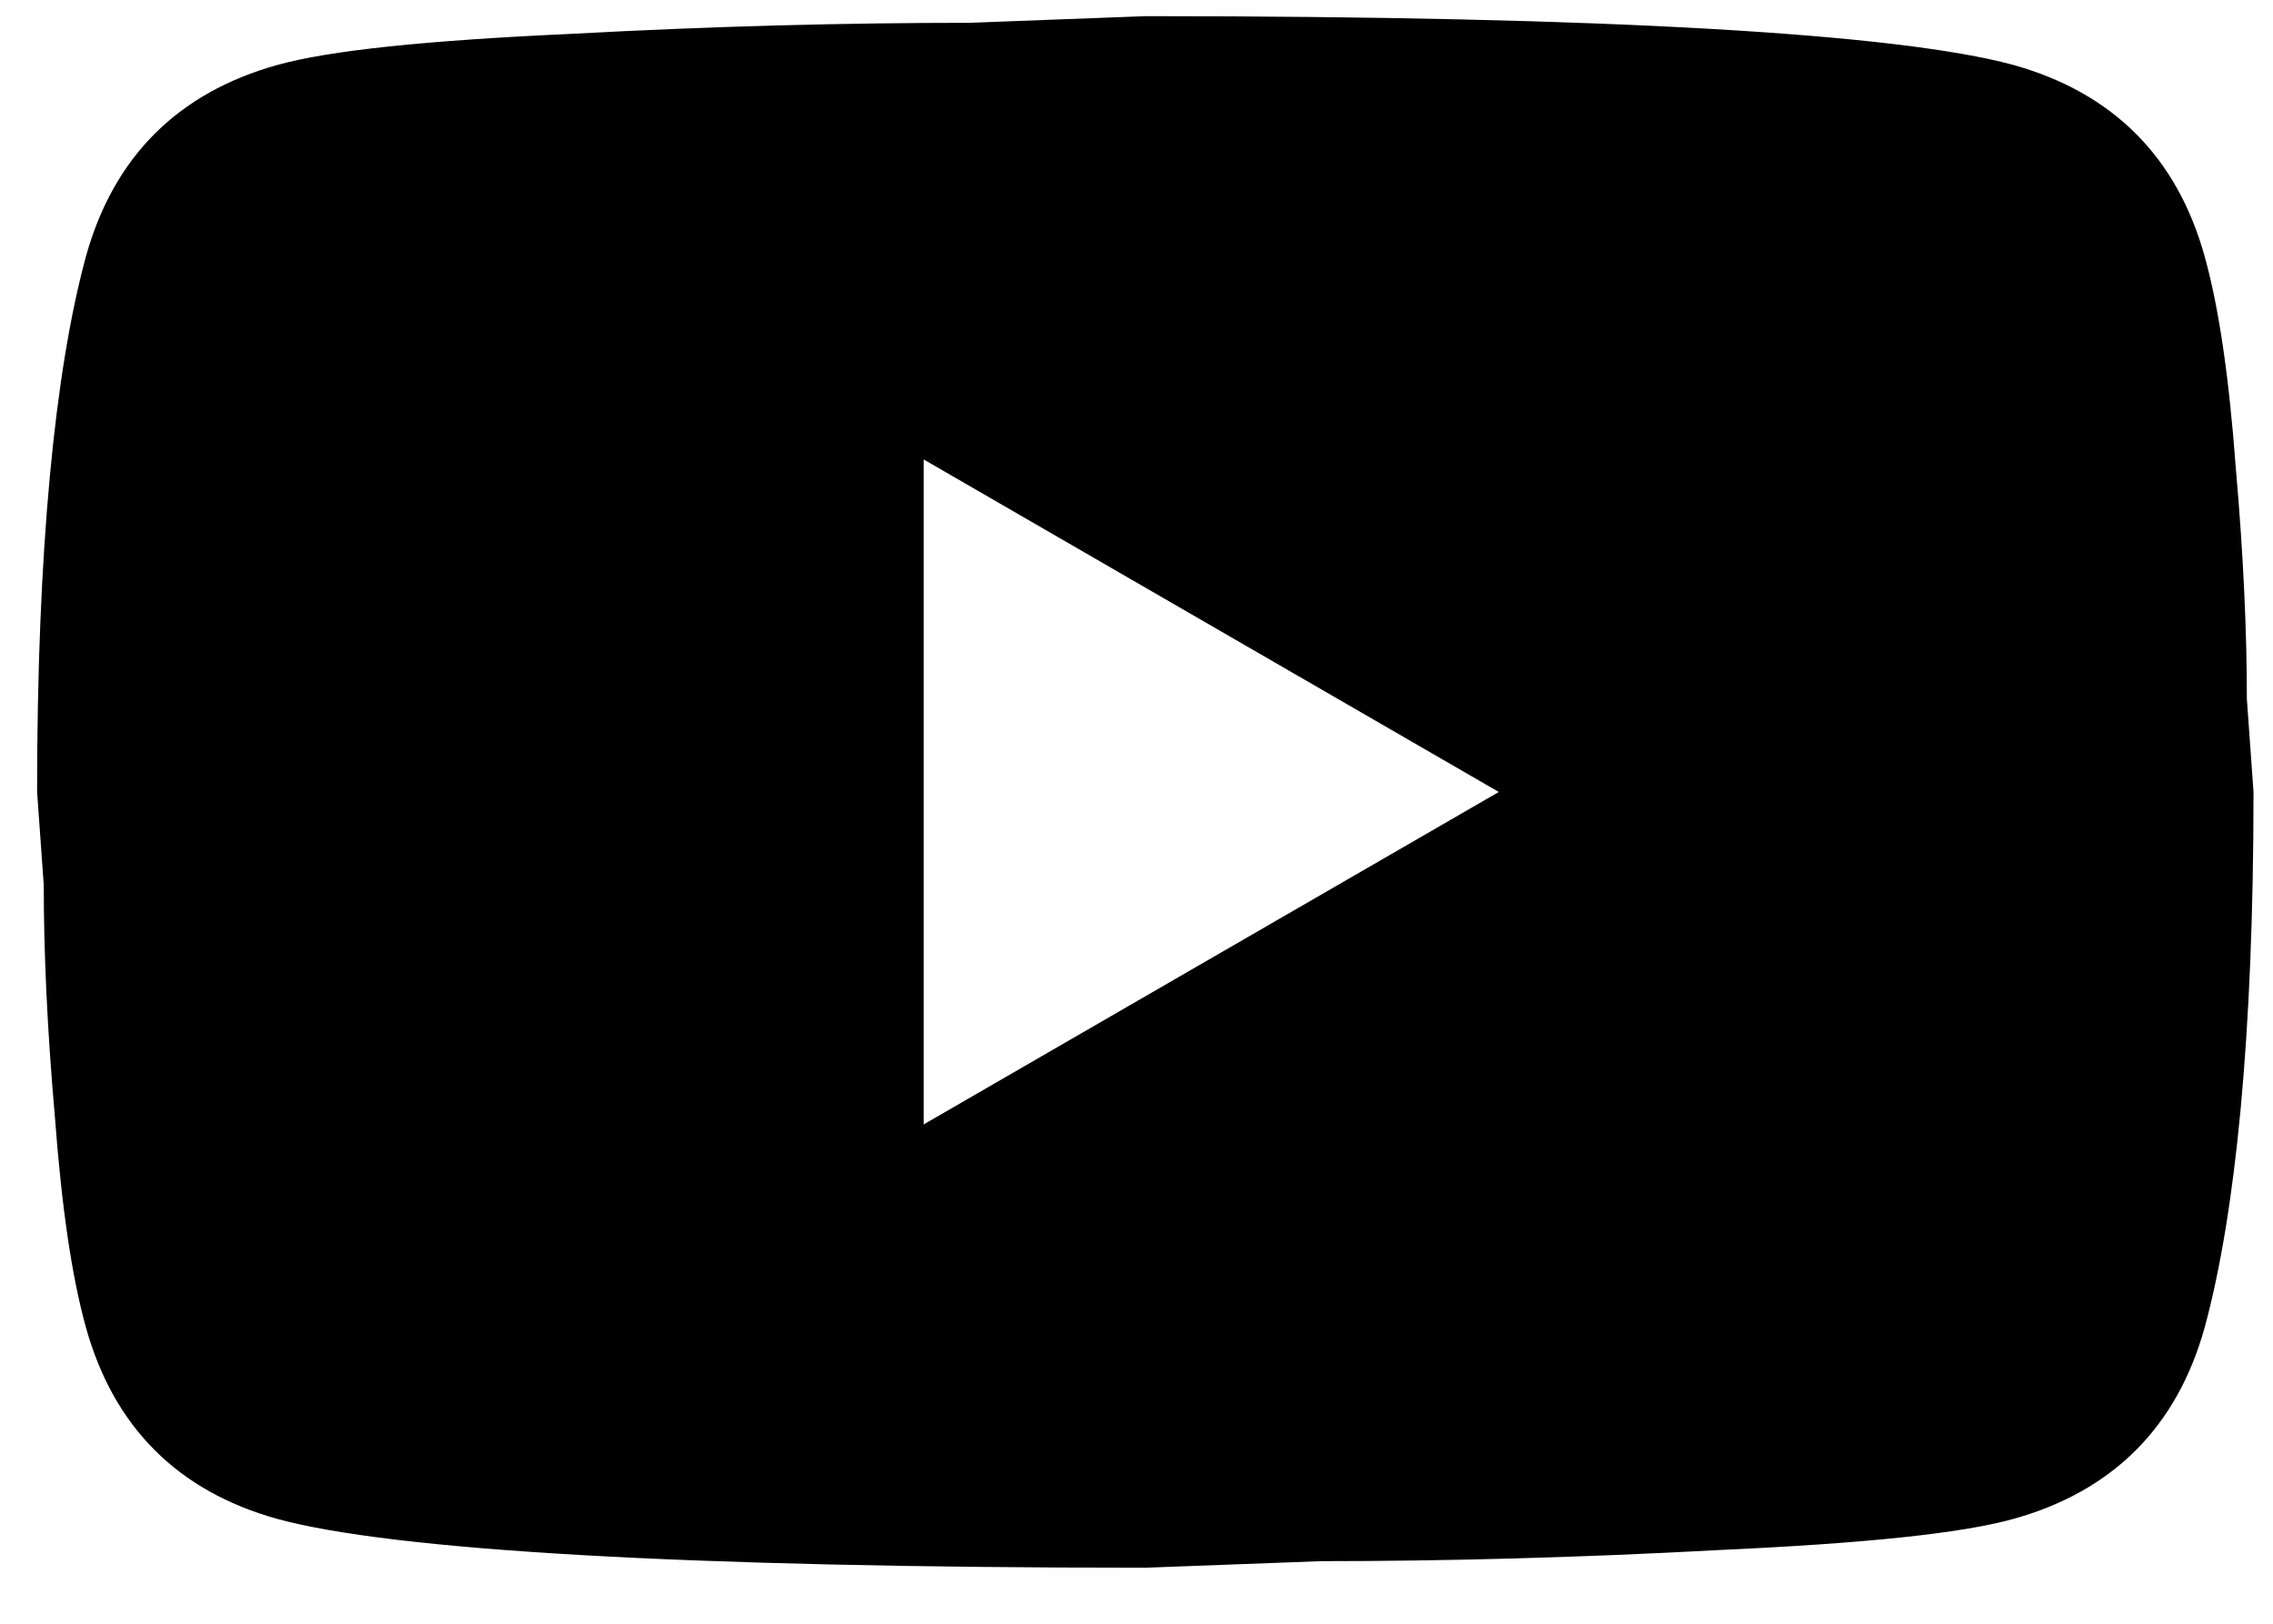<svg width="28" height="20" viewBox="0 0 28 20" fill="none" xmlns="http://www.w3.org/2000/svg">
<path d="M11.378 13.85L18.463 9.755L11.378 5.659V13.85ZM27.159 3.161C27.337 3.803 27.46 4.663 27.541 5.755C27.637 6.847 27.678 7.789 27.678 8.608L27.76 9.755C27.76 12.744 27.541 14.942 27.159 16.348C26.818 17.577 26.026 18.369 24.798 18.71C24.156 18.887 22.982 19.01 21.18 19.092C19.405 19.188 17.781 19.229 16.279 19.229L14.109 19.31C8.389 19.31 4.826 19.092 3.42 18.71C2.191 18.369 1.399 17.577 1.058 16.348C0.88 15.707 0.758 14.847 0.676 13.754C0.58 12.662 0.539 11.72 0.539 10.901L0.457 9.755C0.457 6.765 0.676 4.567 1.058 3.161C1.399 1.932 2.191 1.141 3.42 0.799C4.061 0.622 5.235 0.499 7.037 0.417C8.812 0.321 10.436 0.281 11.938 0.281L14.109 0.199C19.828 0.199 23.392 0.417 24.798 0.799C26.026 1.141 26.818 1.932 27.159 3.161Z" fill="black"/>
</svg>
